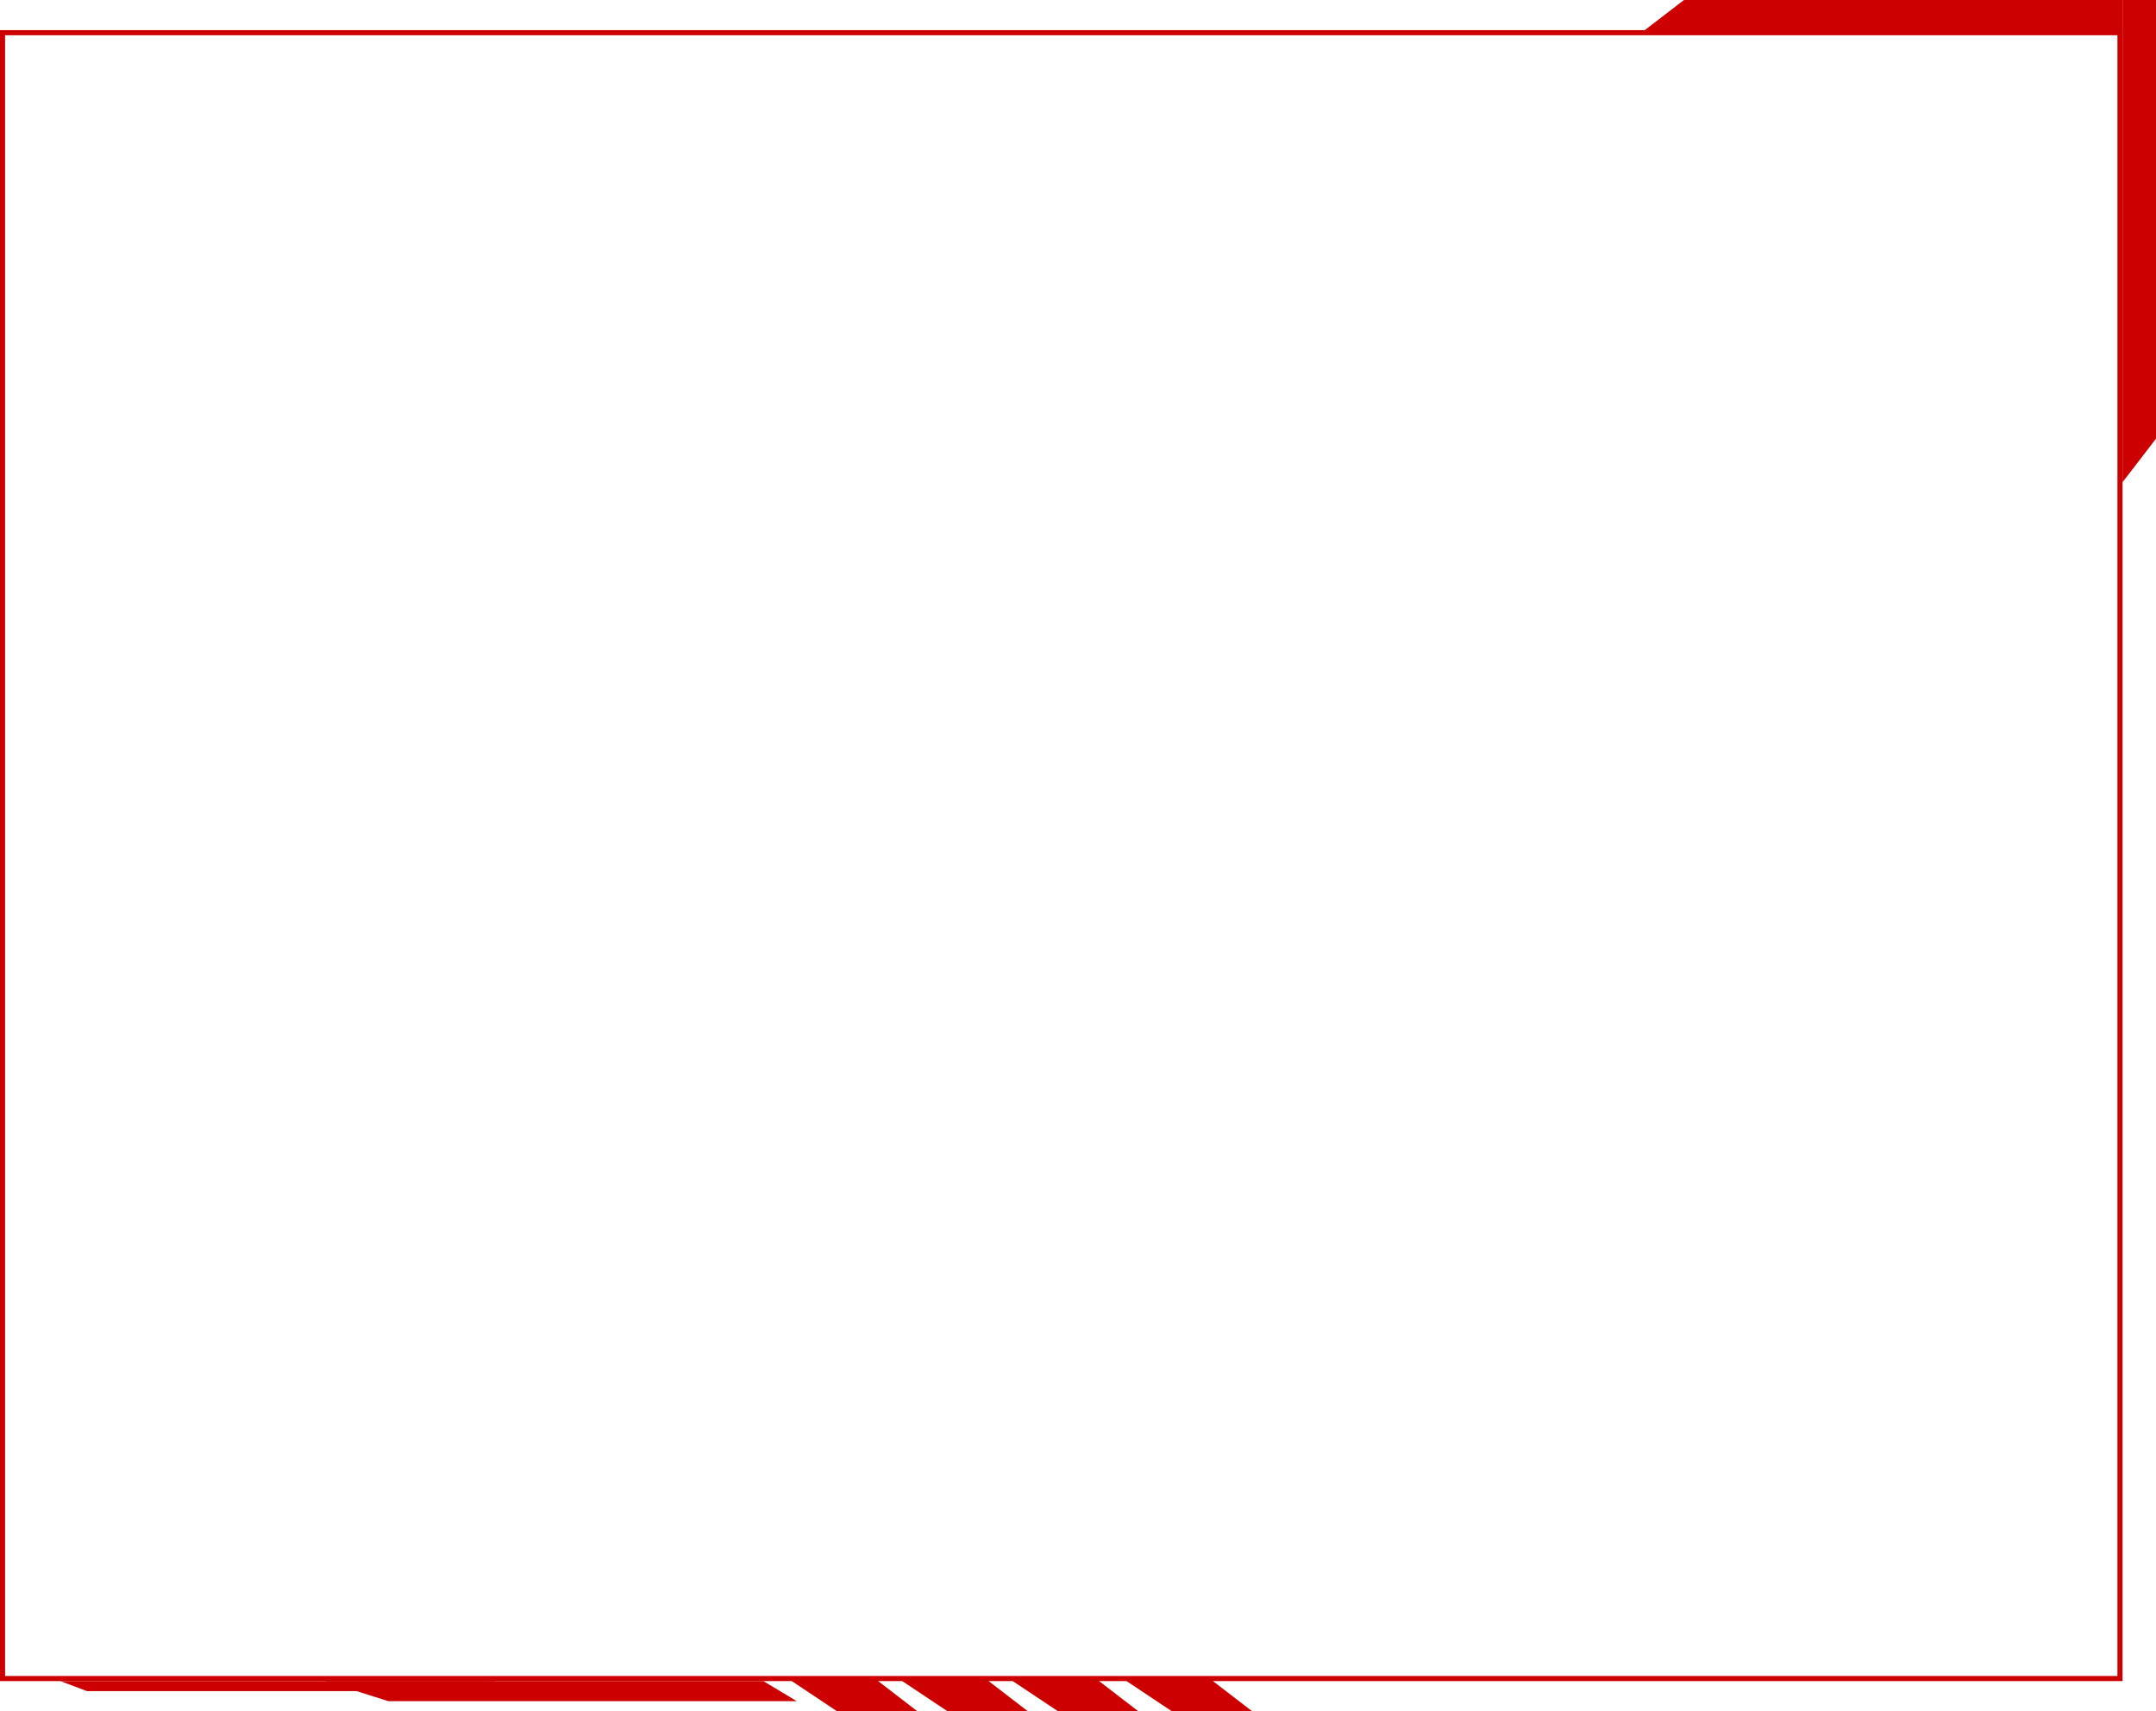 <svg width="635" height="504" viewBox="0 0 635 504" fill="none" xmlns="http://www.w3.org/2000/svg">
<rect x="0.75" y="9.627" width="623.64" height="484.747" stroke="#cc0000" stroke-width="1.5"/>
<path d="M495.971 6.10352e-05H625.14V9.863H483.152L495.971 6.10352e-05Z" fill="#cc0000"/>
<path d="M257.354 494.137H231.717L246.507 504H270.172L257.354 494.137Z" fill="#cc0000"/>
<path d="M289.893 494.137H264.256L279.046 504H302.711L289.893 494.137Z" fill="#cc0000"/>
<path d="M322.432 494.137H296.795L311.585 504H335.25L322.432 494.137Z" fill="#cc0000"/>
<path d="M355.955 494.137H330.318L345.109 504H368.773L355.955 494.137Z" fill="#cc0000"/>
<path d="M635 6.10352e-05L635 129.206L625.14 142.027L625.14 6.0604e-05L635 6.10352e-05Z" fill="#cc0000"/>
<path d="M17.75 495.123H145.933V498.082H25.638L17.75 495.123Z" fill="#cc0000"/>
<path d="M95.644 495.123H224.814L234.674 501.041H114.379L95.644 495.123Z" fill="#cc0000"/>
</svg>
